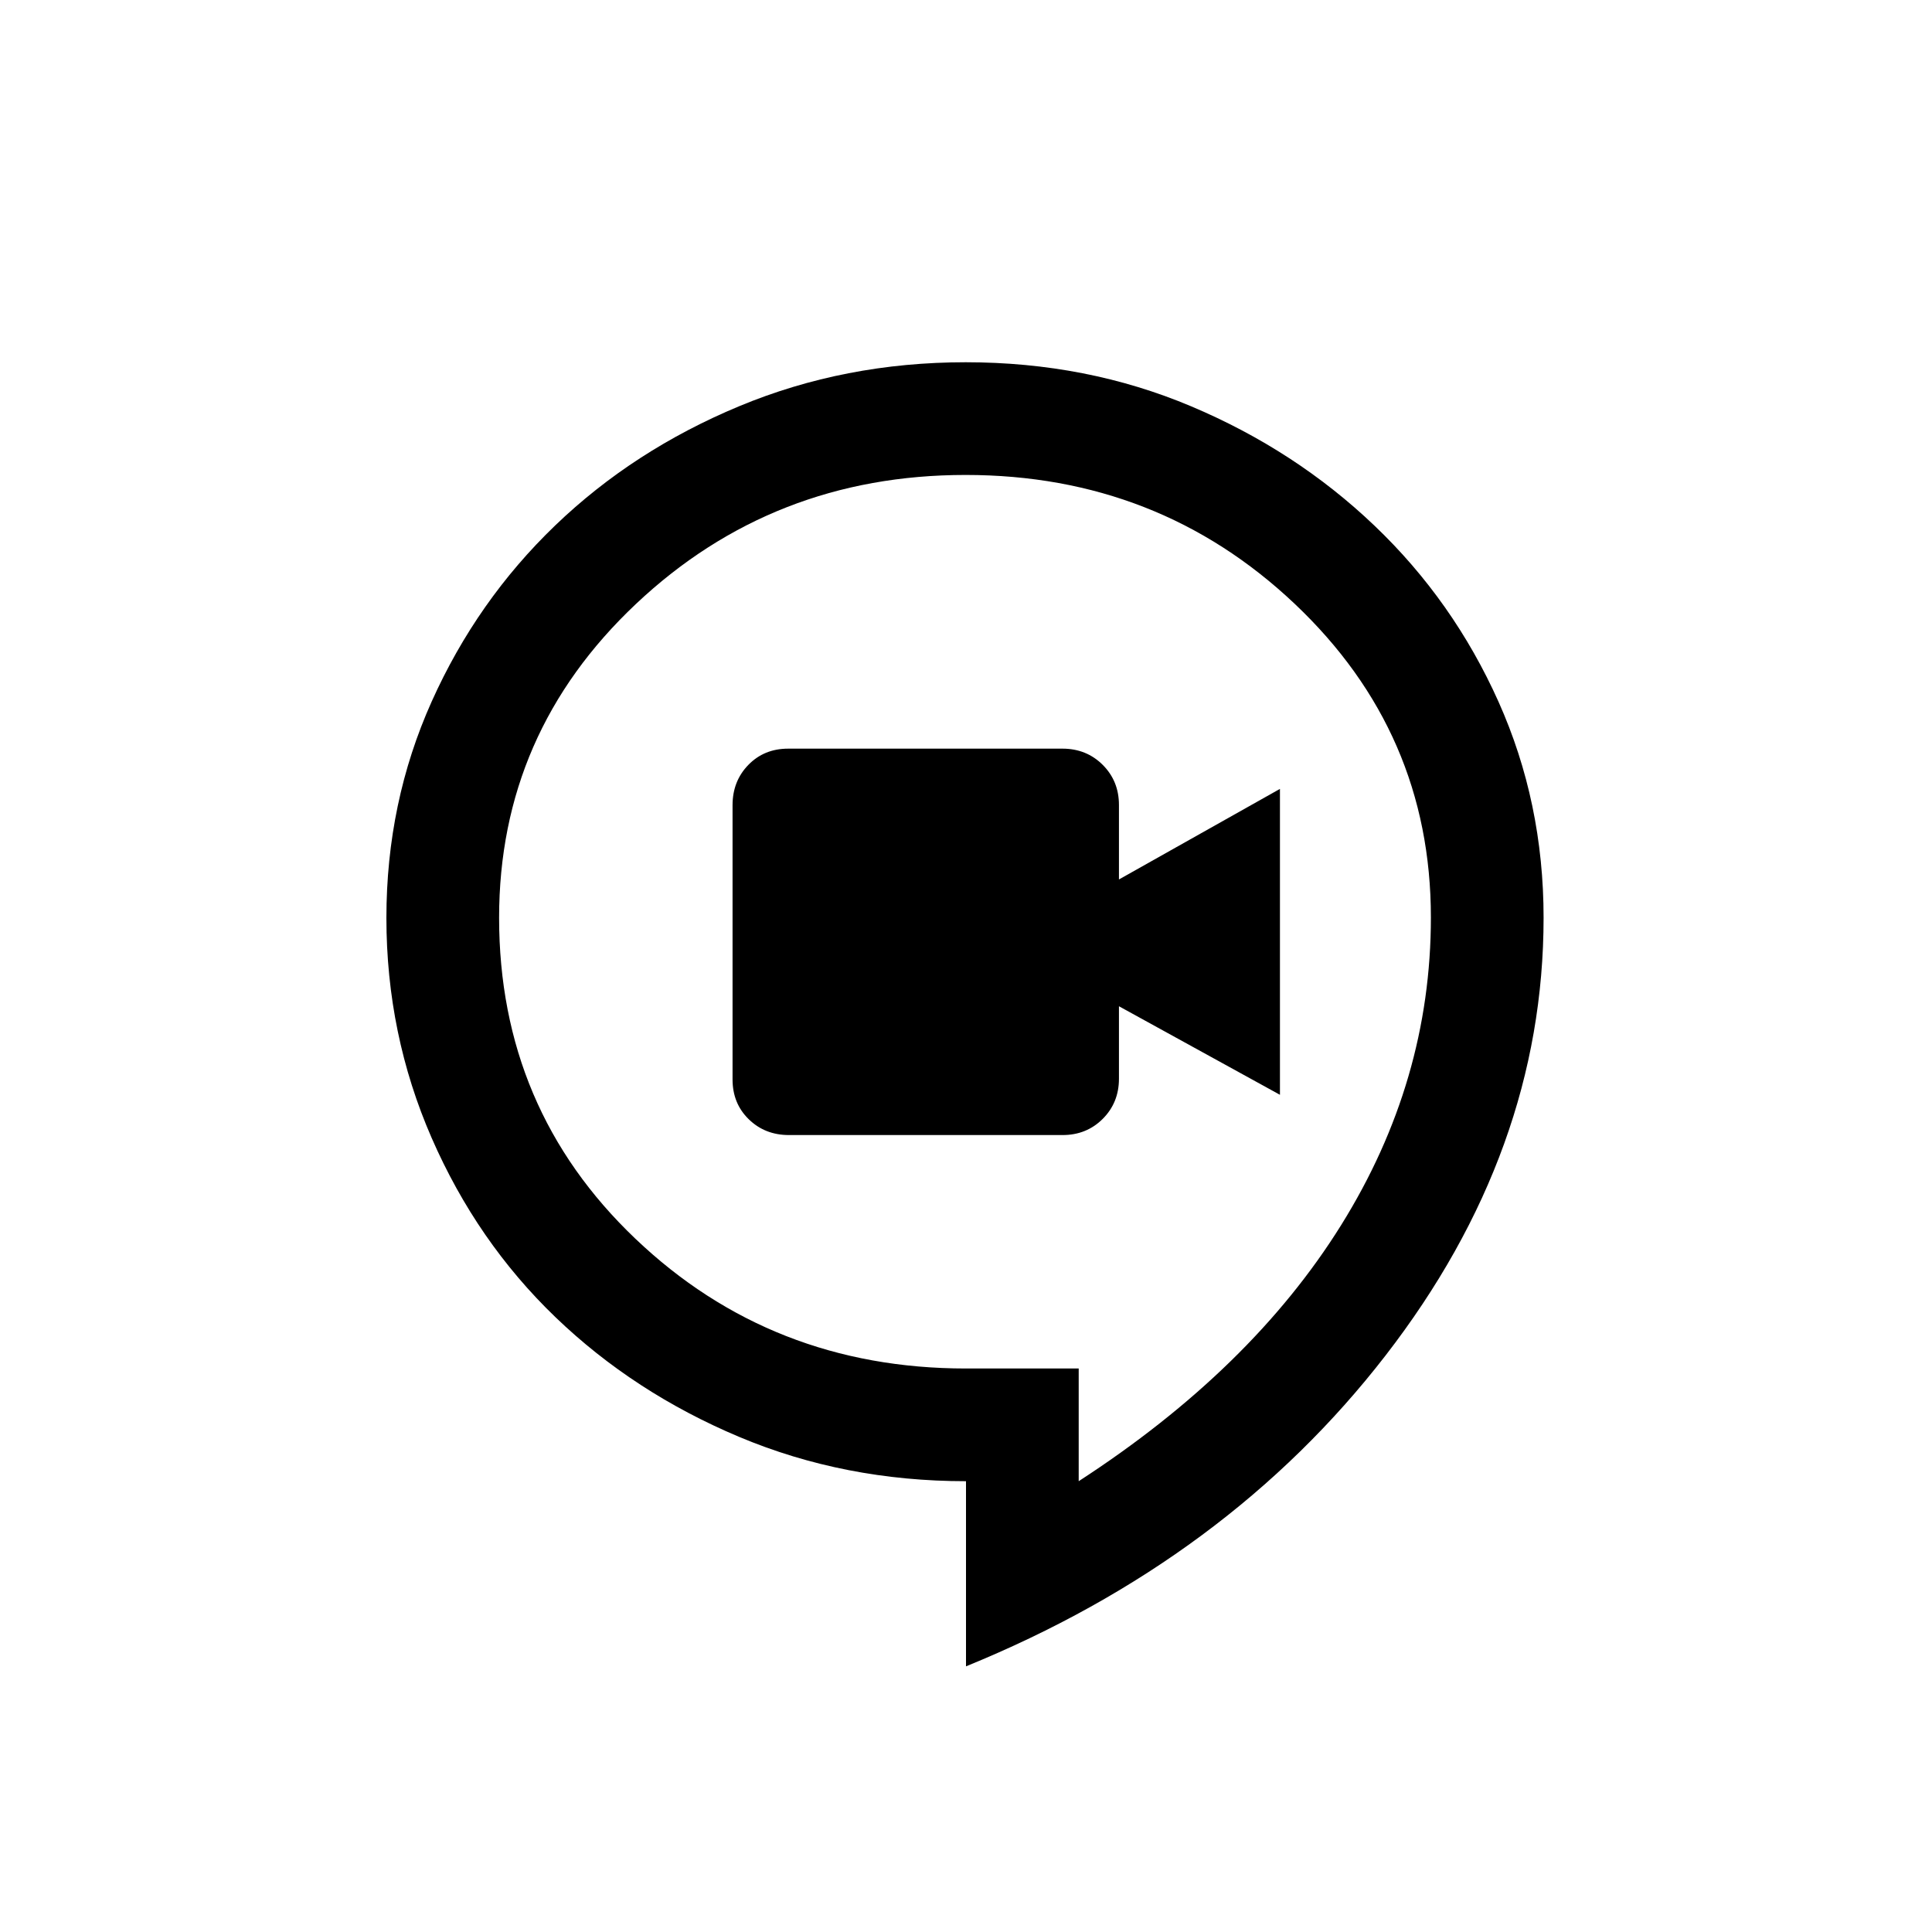 <svg xmlns="http://www.w3.org/2000/svg" height="20" viewBox="0 96 960 960" width="20"><path d="M392 660h136q11.9 0 19.95-8.05Q556 643.9 556 632v-36l80 44V488l-80 45v-37q0-11.9-8.071-19.95-8.071-8.05-20.003-8.05H391.631q-11.931 0-19.781 8.071T364 496.074v136.295q0 11.931 8.05 19.781T392 660Zm88 264v-92q-60.328 0-112.664-22T276 750.5q-39-37.5-61.5-89.034Q192 609.931 192 552.112q0-57.398 22.5-107.528t61.377-87.493q38.877-37.364 91.381-59.227Q419.762 276 479.881 276 540 276 591.9 297.9q51.9 21.9 91.1 59.327 39.2 37.427 61.6 87.457Q767 494.714 767 552q0 116-78.5 217.5T480 924Zm56-92q85.8-55.664 130.4-127.241Q711 633.181 711 551.903 711 460 643.288 396q-67.712-64-163.5-64T316 396.1q-68 64.1-68 155.9 0 95 67.7 159.5T480 776h56v56Zm-56-251Z"/></svg>